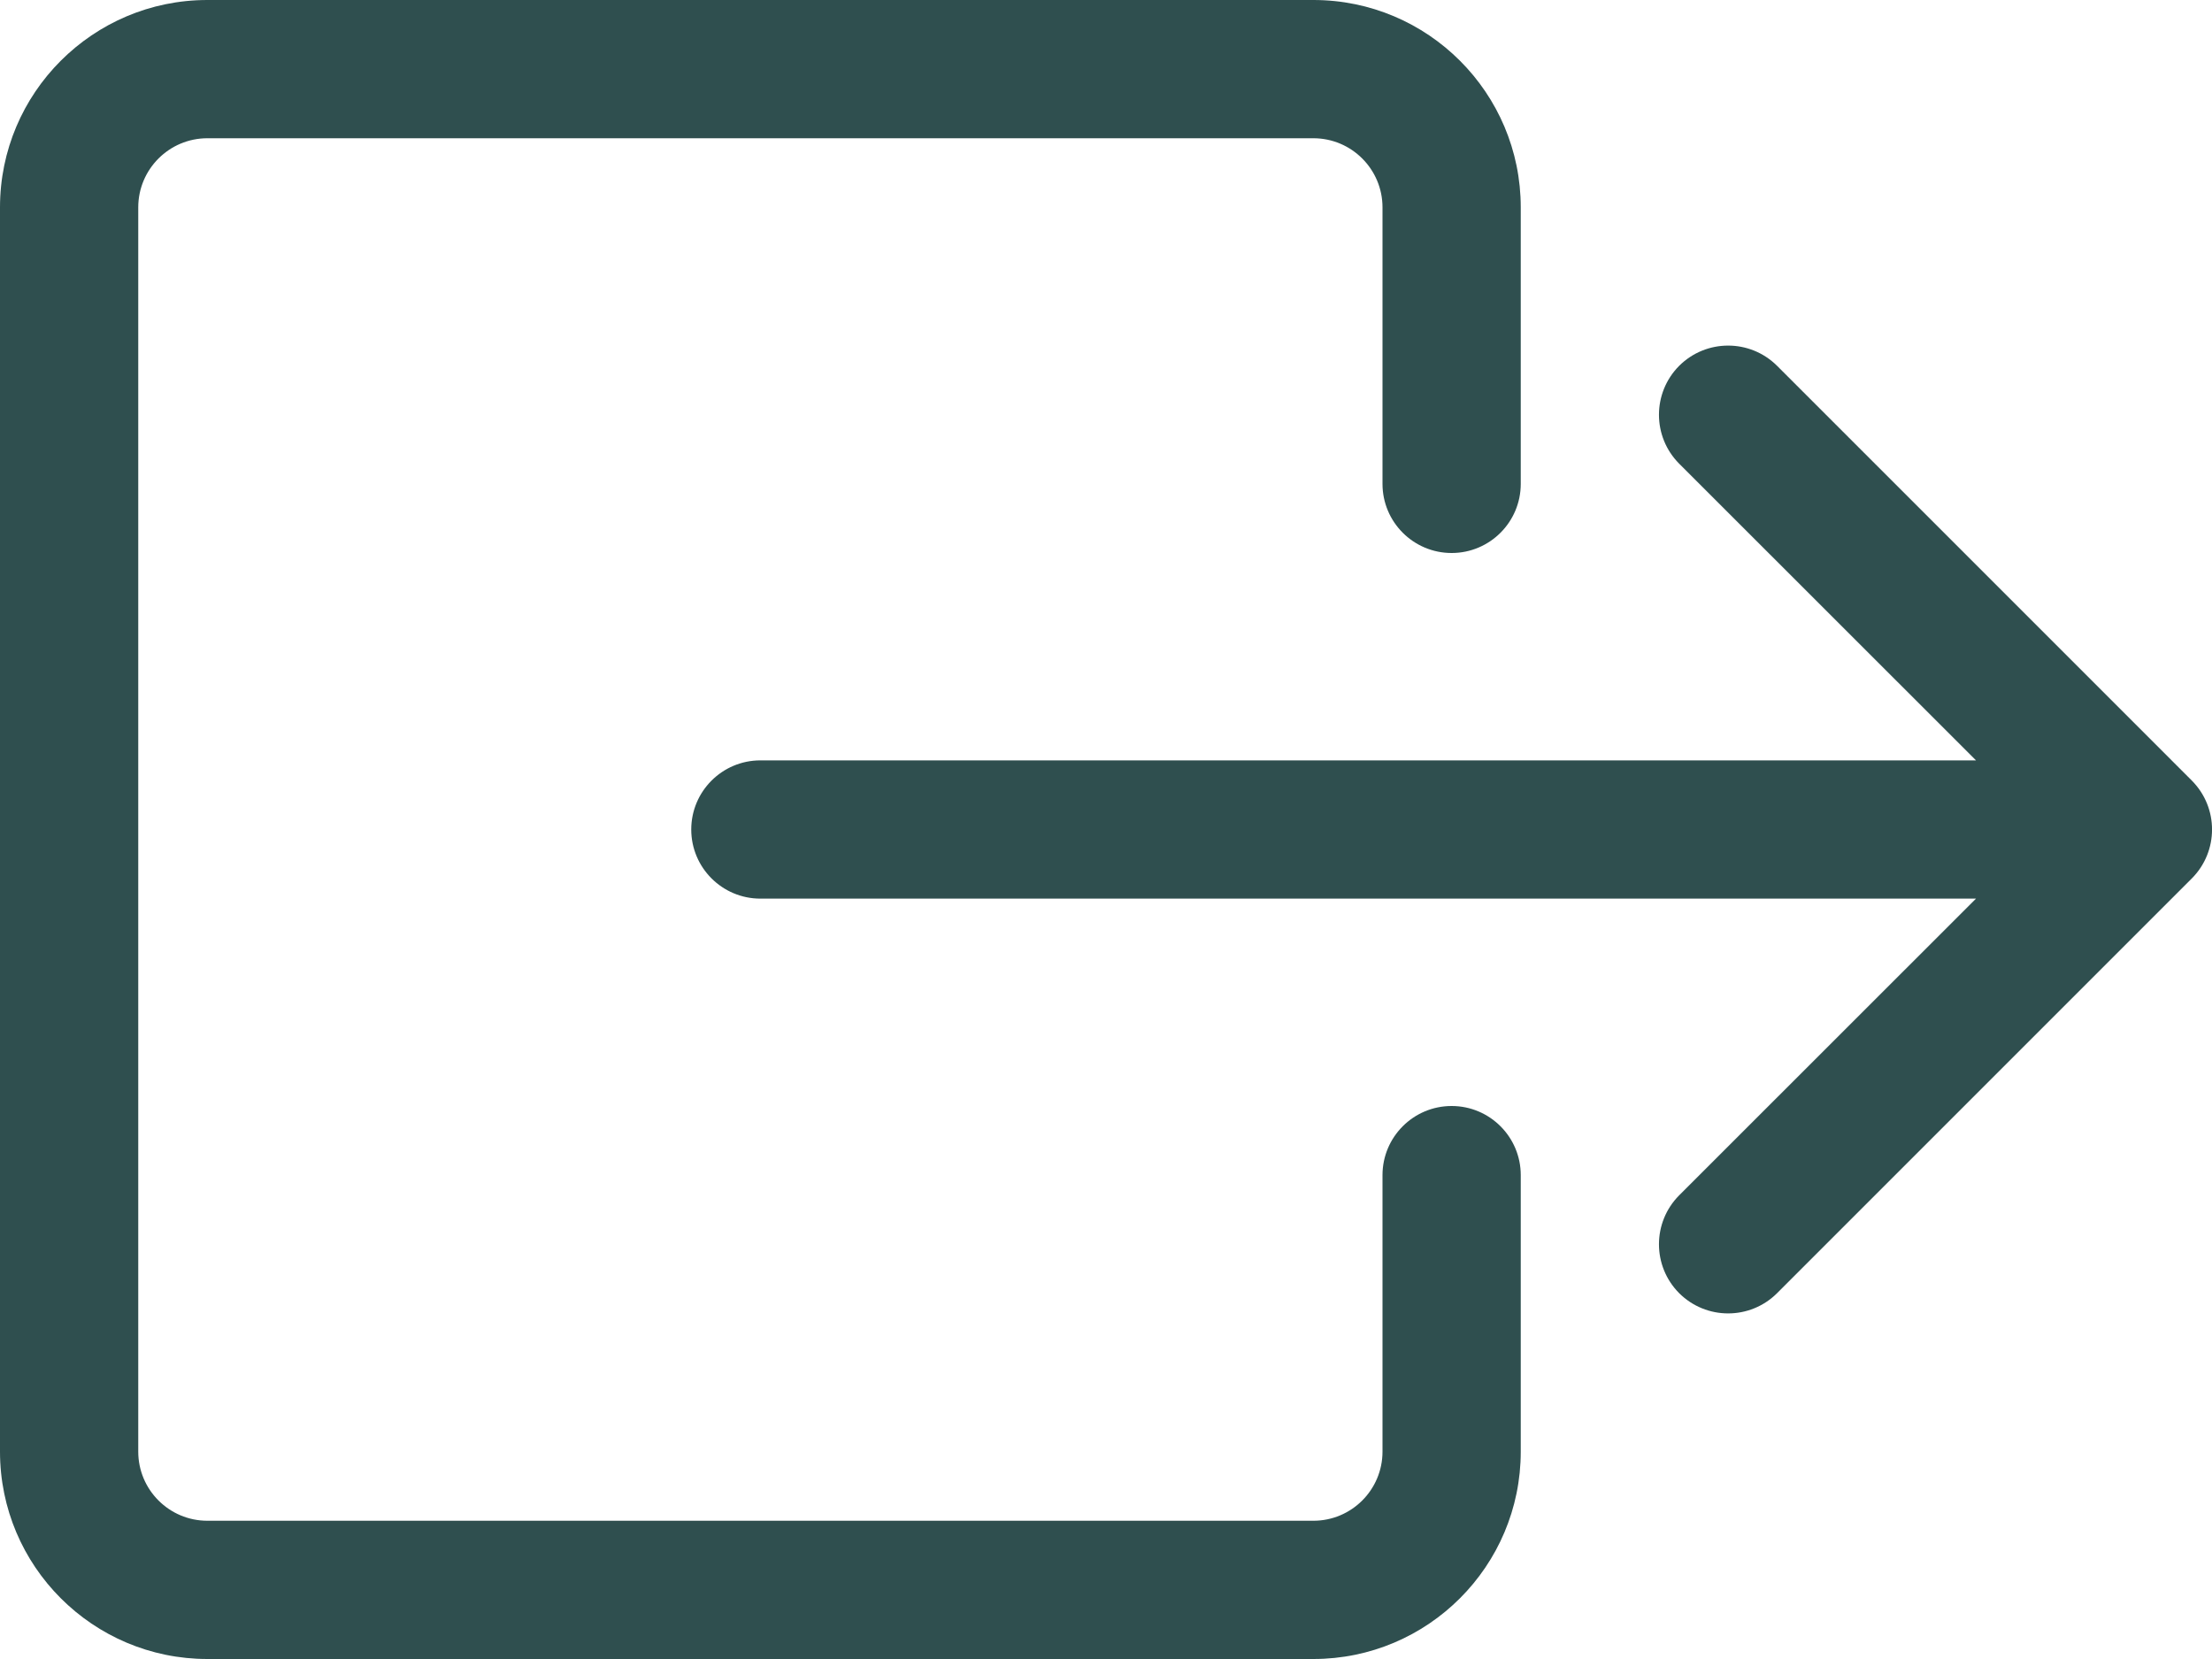<svg width="16" height="12" viewBox="0 0 16 12" fill="none" xmlns="http://www.w3.org/2000/svg">
<path fill-rule="evenodd" clip-rule="evenodd" d="M10 10.5C10 10.776 9.776 11 9.5 11H1.5C1.224 11 1 10.776 1 10.5L1 1.5C1 1.224 1.224 1 1.5 1L9.5 1C9.776 1 10 1.224 10 1.5V3.5C10 3.776 10.224 4 10.5 4C10.776 4 11 3.776 11 3.5V1.5C11 0.672 10.328 3.85903e-07 9.5 3.49691e-07L1.5 0C0.672 -3.62117e-08 4.29614e-07 0.672 3.93403e-07 1.5L0 10.5C-3.62117e-08 11.328 0.672 12 1.5 12H9.5C10.328 12 11 11.328 11 10.5V8.5C11 8.224 10.776 8 10.5 8C10.224 8 10 8.224 10 8.5V10.5Z" fill="#2F4F4F"/>
<path fill-rule="evenodd" clip-rule="evenodd" d="M15.854 6.354C16.049 6.158 16.049 5.842 15.854 5.646L12.854 2.646C12.658 2.451 12.342 2.451 12.146 2.646C11.951 2.842 11.951 3.158 12.146 3.354L14.293 5.5L5.5 5.5C5.224 5.5 5 5.724 5 6C5 6.276 5.224 6.5 5.5 6.5L14.293 6.5L12.146 8.646C11.951 8.842 11.951 9.158 12.146 9.354C12.342 9.549 12.658 9.549 12.854 9.354L15.854 6.354Z" fill="#2F4F4F"/>
</svg>
